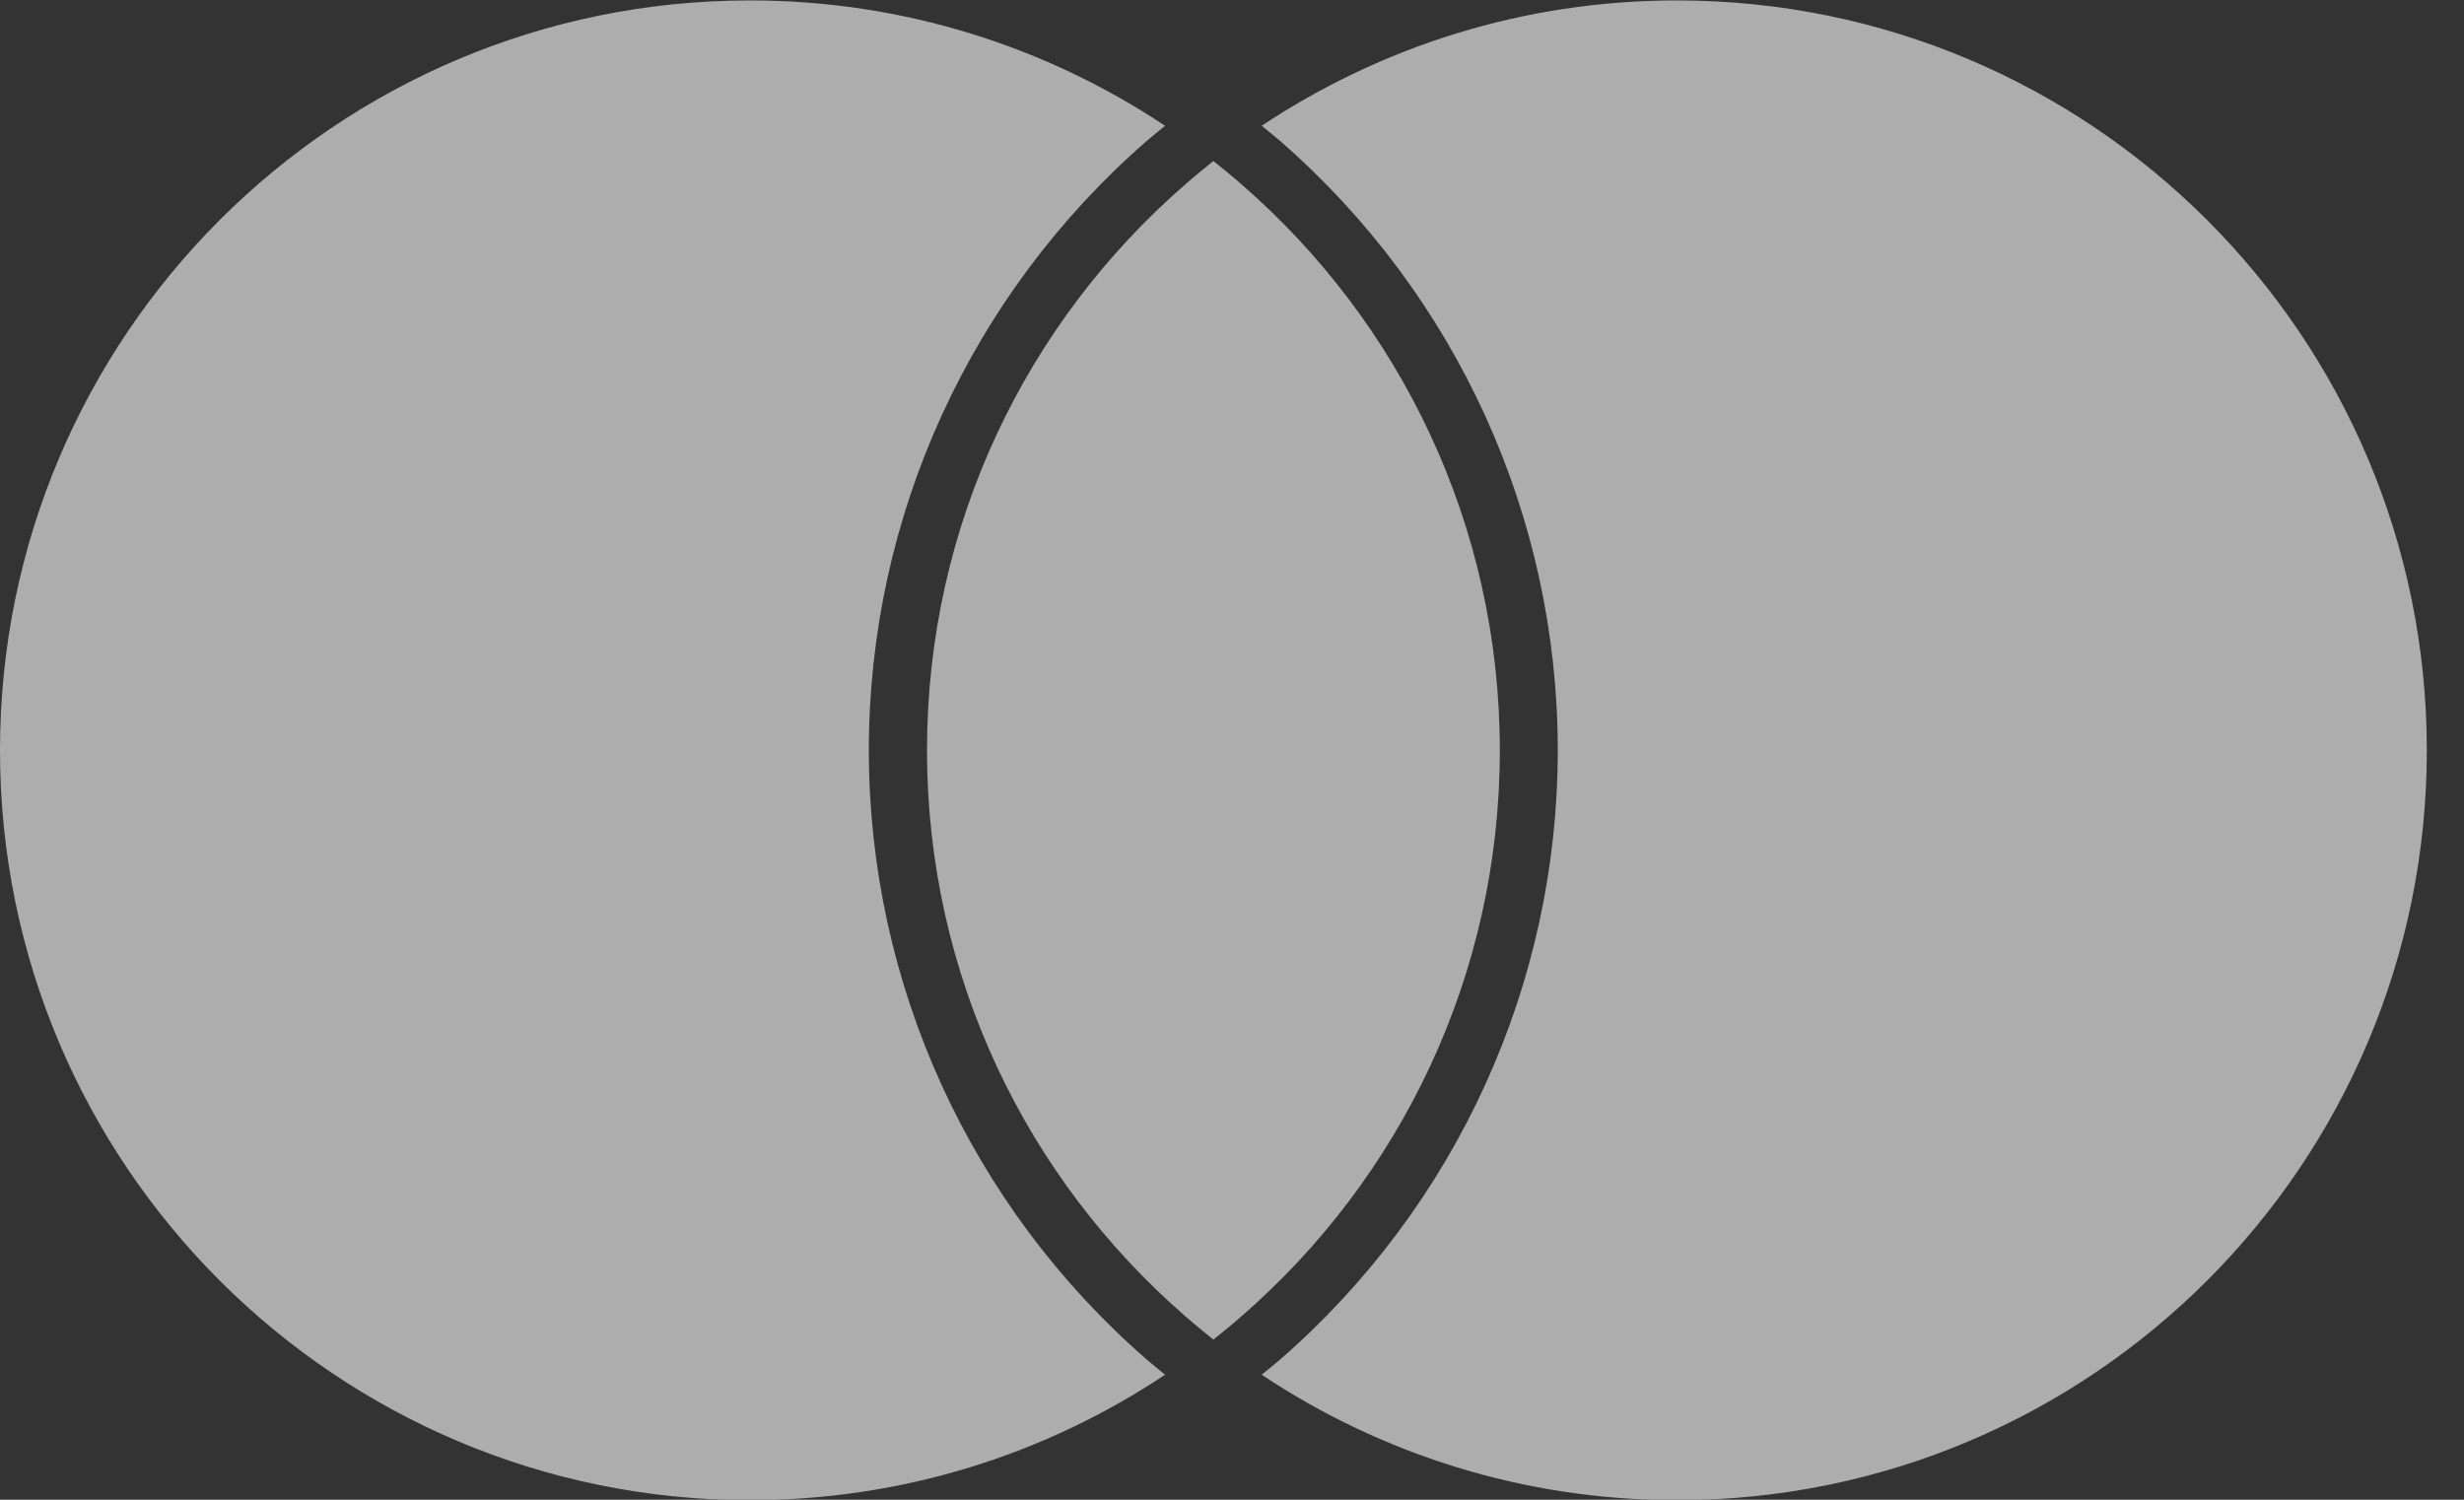 <svg width="23" height="14" viewBox="0 0 23 14" fill="none" xmlns="http://www.w3.org/2000/svg">
<rect x="0" y="0" width="23" height="14" fill="#333333" stroke="none"/>
<g opacity="0.6">
<path d="M10.706 12.693C10.761 12.74 10.819 12.787 10.875 12.833C9.765 13.572 8.433 14.004 7 14.004C3.134 14.004 0 10.87 0 7.004C0 3.138 3.134 0.004 7 0.004C8.433 0.004 9.765 0.436 10.875 1.174C10.819 1.221 10.761 1.266 10.706 1.314C9.057 2.749 8.11 4.822 8.11 7.004C8.11 9.186 9.057 11.258 10.706 12.693ZM15.653 0.004C14.22 0.004 12.888 0.436 11.777 1.174C11.834 1.221 11.892 1.266 11.947 1.314C13.596 2.749 14.541 4.822 14.541 7.004C14.541 9.186 13.596 11.258 11.947 12.693C11.892 12.74 11.834 12.787 11.777 12.833C12.888 13.572 14.22 14.004 15.653 14.004C19.518 14.004 22.653 10.87 22.653 7.004C22.653 3.138 19.518 0.004 15.653 0.004ZM11.326 1.503C11.237 1.575 11.148 1.647 11.062 1.723C9.586 3.006 8.653 4.896 8.653 7.004C8.653 9.112 9.586 11.002 11.062 12.285C11.148 12.361 11.237 12.433 11.326 12.505C11.416 12.433 11.505 12.361 11.591 12.285C13.067 11.002 14 9.112 14 7.004C14 4.896 13.067 3.006 11.591 1.723C11.505 1.647 11.416 1.575 11.326 1.503Z" fill="white"/>
</g>
</svg>
